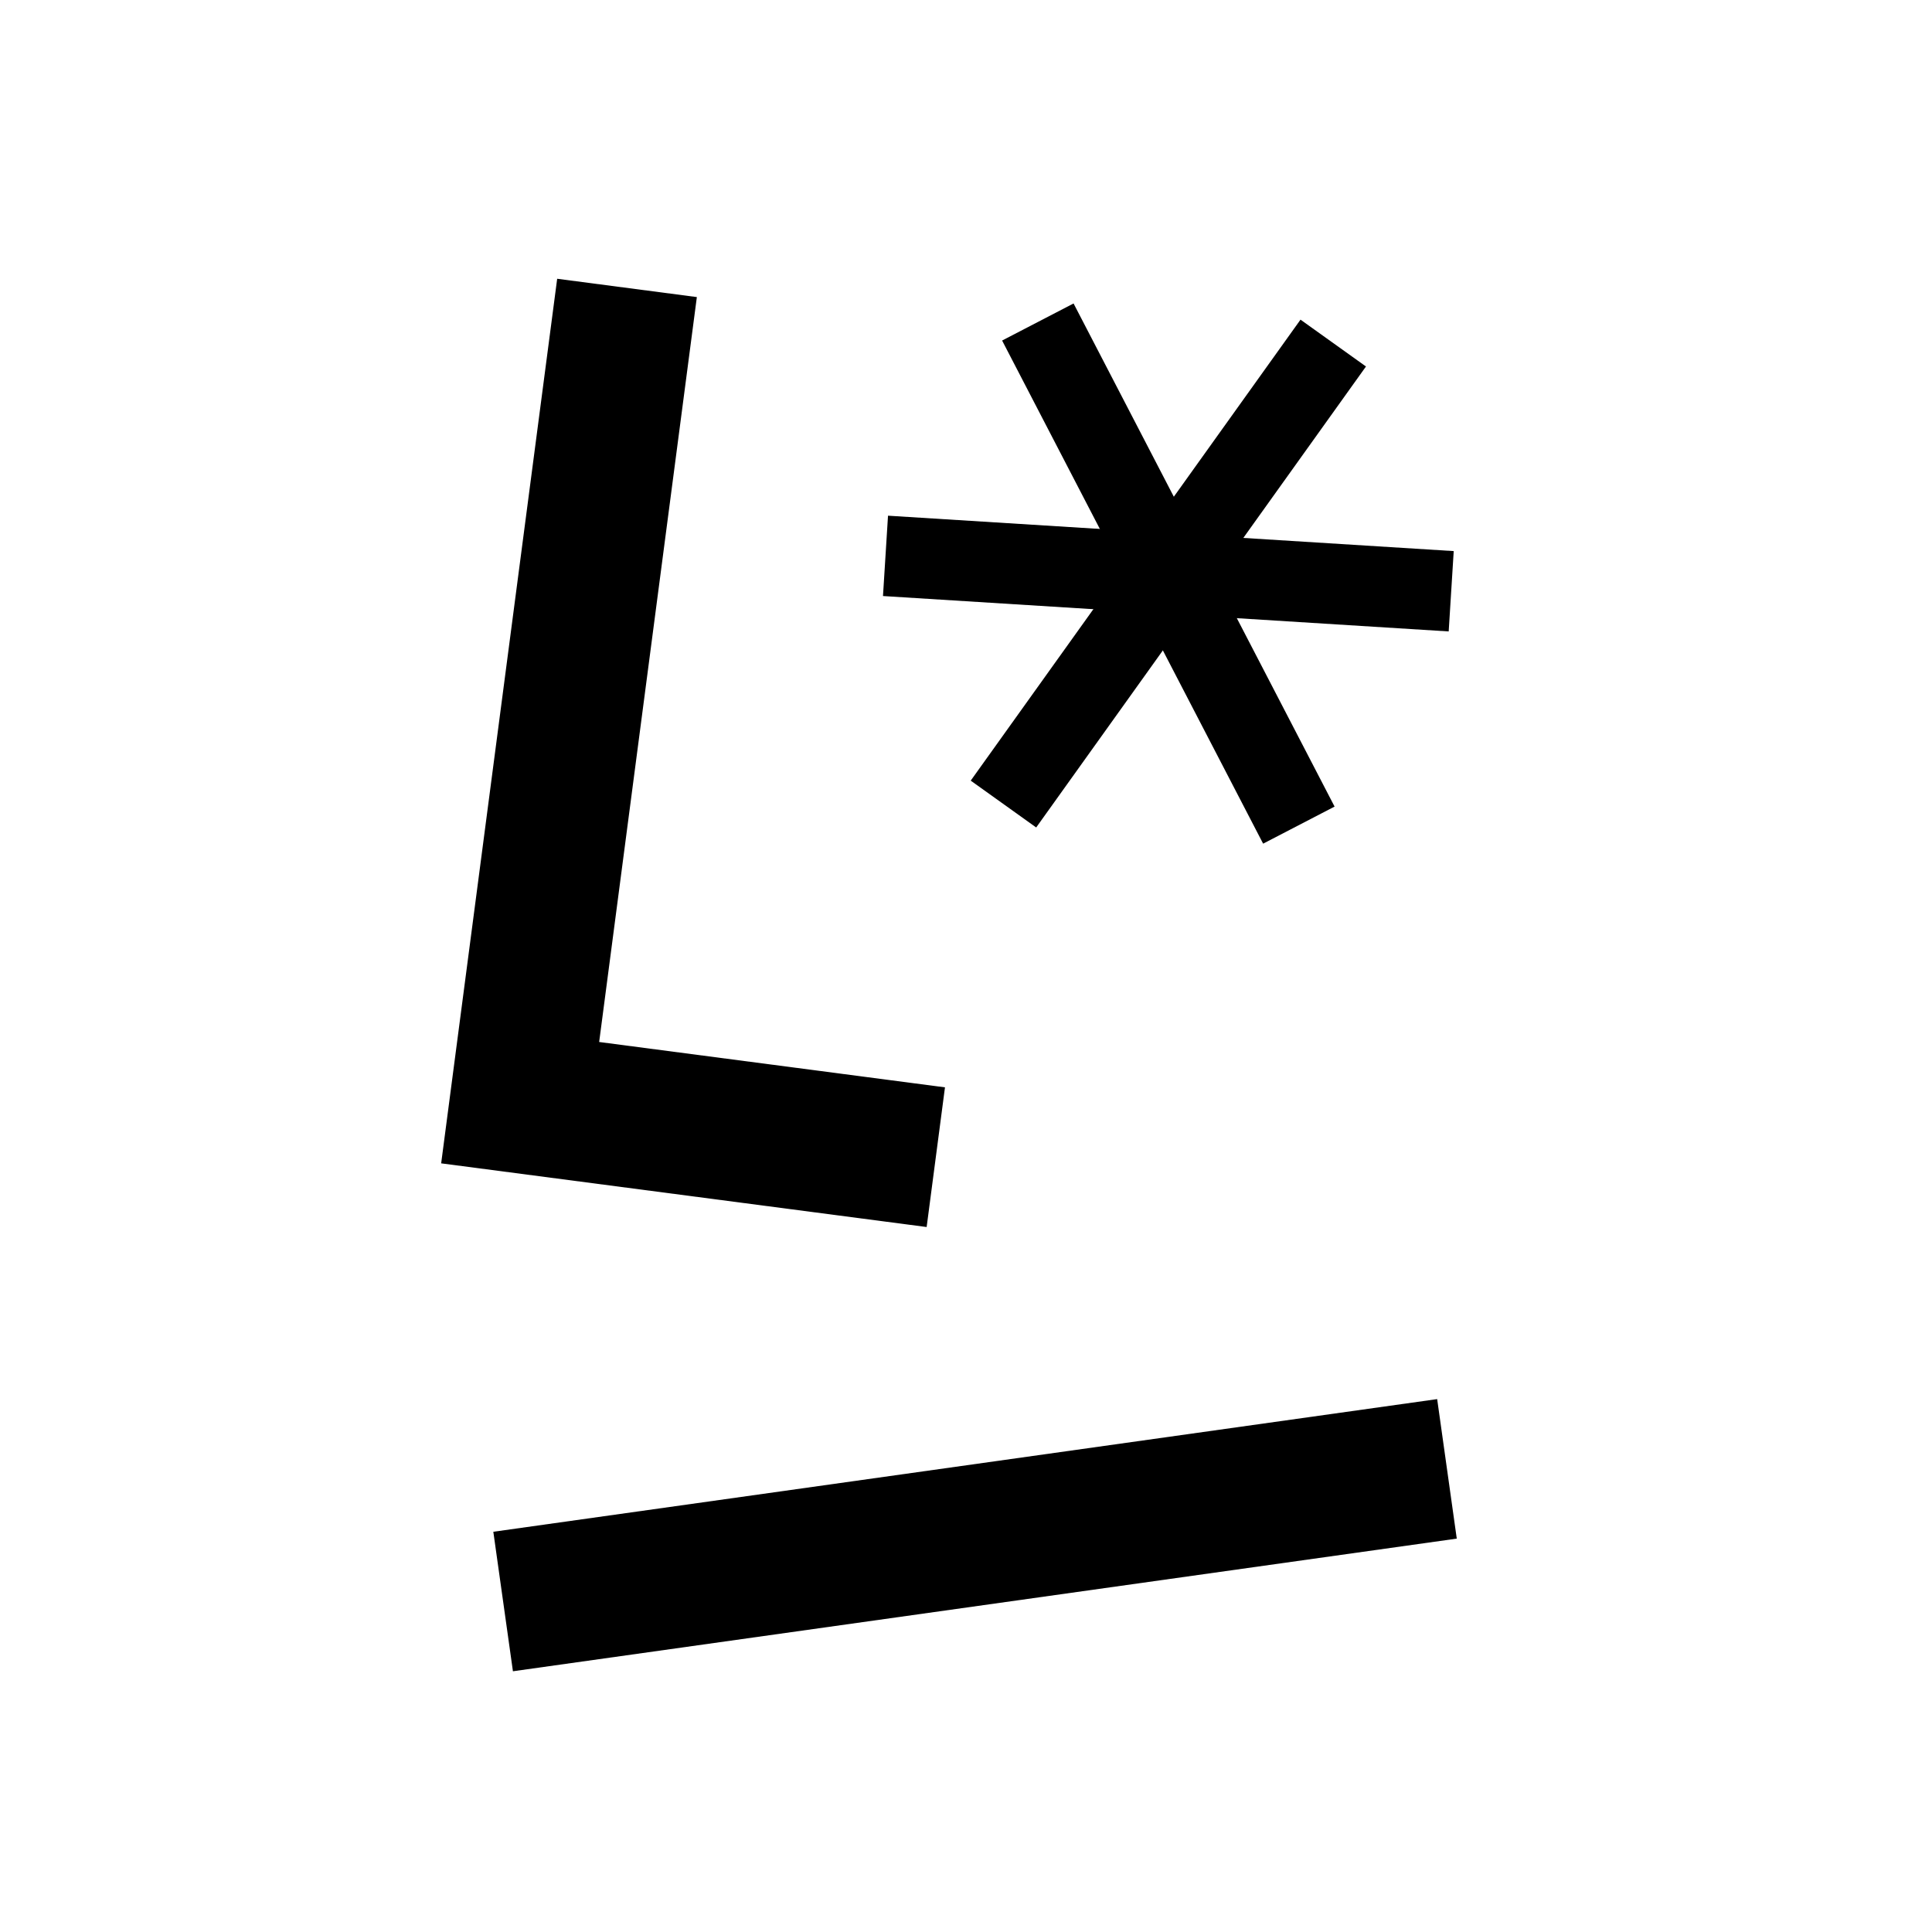 <svg width="192" height="192" viewBox="0 0 192 192" fill="none" xmlns="http://www.w3.org/2000/svg">
<rect width="192" height="192" fill="white"/>
<path d="M62.312 28.613L51.693 109.582L93 115" stroke="black" stroke-width="14"/>
<path d="M103.139 32L129.079 82" stroke="black" stroke-width="8"/>
<path d="M88 55.241L144.219 58.759" stroke="black" stroke-width="8"/>
<path d="M99.722 79.906L132.496 34.094" stroke="black" stroke-width="8"/>
<path d="M50 159.157L143.798 145.974" stroke="black" stroke-width="14"/>
</svg>
